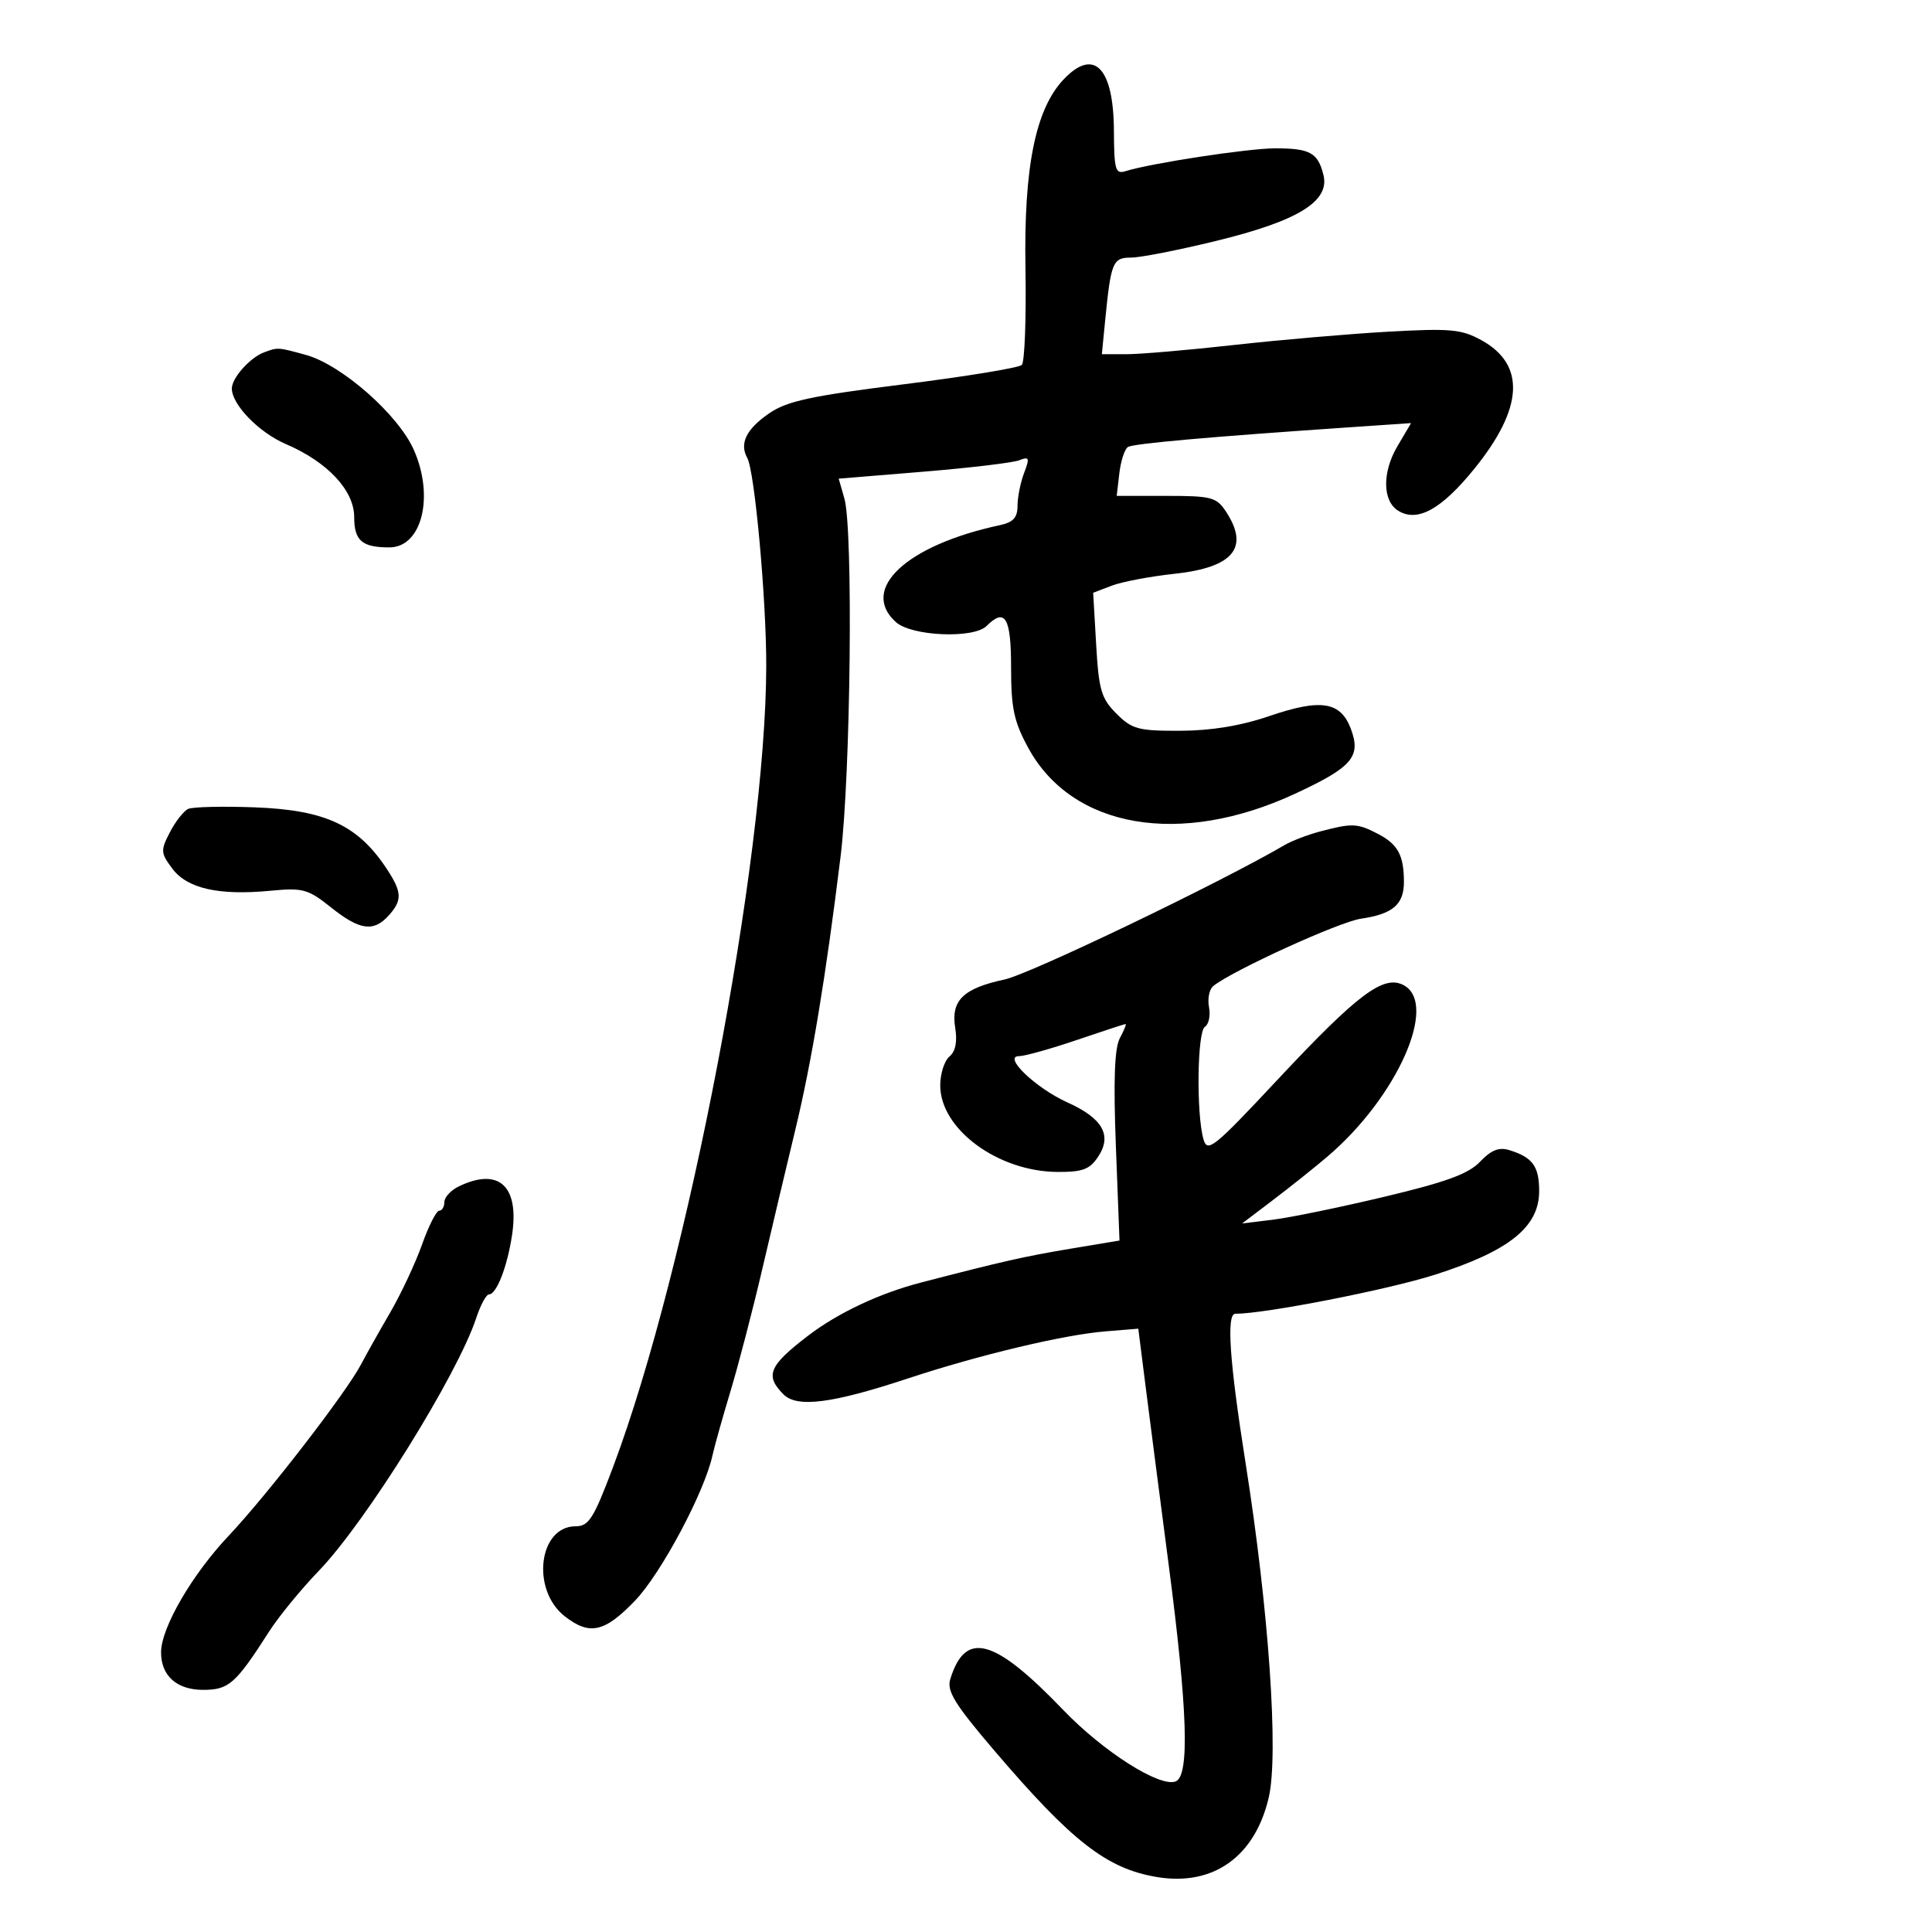 <svg xmlns="http://www.w3.org/2000/svg" width="300" height="300" viewBox="0 0 300 300" version="1.1">
	<path d="M 165.122 12.370 C 160.777 16.995, 158.967 26.003, 159.233 41.680 C 159.365 49.479, 159.109 56.225, 158.664 56.670 C 158.218 57.115, 149.972 58.466, 140.339 59.671 C 125.982 61.468, 122.219 62.277, 119.468 64.162 C 115.888 66.615, 114.782 68.854, 116.035 71.108 C 117.190 73.185, 119.002 93.060, 118.983 103.424 C 118.925 133.432, 106.769 197.017, 95.214 227.750 C 92.188 235.798, 91.431 237, 89.391 237 C 83.645 237, 82.434 246.836, 87.672 250.957 C 91.540 253.999, 93.883 253.480, 98.629 248.527 C 102.656 244.324, 109.387 231.701, 110.624 226.032 C 110.927 224.639, 112.194 220.125, 113.438 216 C 114.682 211.875, 116.907 203.325, 118.381 197 C 119.856 190.675, 122.150 181, 123.479 175.500 C 126.045 164.880, 128.219 151.762, 130.525 133 C 132.095 120.220, 132.499 82.228, 131.116 77.406 L 130.233 74.325 143.366 73.246 C 150.590 72.653, 157.296 71.853, 158.269 71.470 C 159.827 70.855, 159.916 71.090, 159.019 73.451 C 158.458 74.925, 158 77.217, 158 78.546 C 158 80.372, 157.329 81.106, 155.250 81.550 C 140.751 84.653, 133.437 91.469, 139.107 96.595 C 141.543 98.798, 151.190 99.210, 153.203 97.197 C 156.078 94.322, 157 95.881, 157 103.615 C 157 109.974, 157.440 112.038, 159.668 116.132 C 166.480 128.648, 183.262 131.532, 201.095 123.251 C 209.995 119.120, 211.390 117.492, 209.752 113.154 C 208.161 108.940, 205.098 108.460, 197.143 111.178 C 192.695 112.698, 188.112 113.457, 183.273 113.474 C 176.747 113.497, 175.785 113.239, 173.361 110.816 C 171.003 108.458, 170.620 107.154, 170.211 100.089 L 169.746 92.047 172.623 90.944 C 174.205 90.337, 178.598 89.506, 182.384 89.097 C 191.513 88.111, 194.049 85.057, 190.385 79.465 C 188.900 77.199, 188.150 77, 181.086 77 L 173.402 77 173.811 73.491 C 174.037 71.561, 174.638 69.724, 175.147 69.409 C 176.011 68.875, 187.717 67.836, 209.805 66.333 L 219.110 65.700 216.984 69.303 C 214.616 73.316, 214.666 77.776, 217.095 79.296 C 220.082 81.165, 223.828 79.100, 228.961 72.757 C 236.576 63.345, 236.927 56.603, 230 52.807 C 226.917 51.117, 225.189 50.962, 215.500 51.509 C 209.450 51.850, 198.720 52.775, 191.655 53.565 C 184.590 54.354, 177.074 55, 174.952 55 L 171.094 55 171.611 49.750 C 172.504 40.688, 172.787 40, 175.633 40 C 177.060 40, 183.014 38.832, 188.864 37.404 C 201.591 34.297, 206.531 31.252, 205.501 27.148 C 204.636 23.703, 203.410 23.030, 198 23.034 C 193.804 23.037, 178.690 25.345, 174.750 26.584 C 173.203 27.071, 172.996 26.346, 172.968 20.317 C 172.922 10.447, 169.851 7.336, 165.122 12.370 M 41 54.716 C 38.821 55.527, 36 58.691, 36 60.323 C 36 62.836, 40.205 67.159, 44.402 68.961 C 50.870 71.738, 55 76.155, 55 80.294 C 55 83.956, 56.211 85, 60.459 85 C 65.504 85, 67.478 77.129, 64.257 69.849 C 61.836 64.376, 53.035 56.636, 47.500 55.112 C 43.125 53.908, 43.165 53.910, 41 54.716 M 29.229 125.605 C 28.530 125.921, 27.250 127.550, 26.384 129.225 C 24.915 132.065, 24.940 132.443, 26.763 134.884 C 29.071 137.977, 33.986 139.083, 42 138.315 C 47.040 137.832, 47.825 138.048, 51.388 140.894 C 55.844 144.454, 58.001 144.762, 60.345 142.171 C 62.443 139.853, 62.426 138.590, 60.250 135.215 C 55.715 128.178, 50.657 125.775, 39.505 125.362 C 34.552 125.179, 29.928 125.288, 29.229 125.605 M 205 129.106 C 203.075 129.616, 200.600 130.560, 199.500 131.204 C 189.532 137.043, 159.953 151.246, 155.988 152.096 C 149.549 153.477, 147.634 155.355, 148.324 159.612 C 148.674 161.763, 148.368 163.280, 147.427 164.061 C 146.642 164.712, 146 166.730, 146 168.546 C 146 175.328, 154.965 181.935, 164.227 181.978 C 168.144 181.996, 169.227 181.583, 170.548 179.567 C 172.710 176.268, 171.199 173.633, 165.737 171.177 C 160.855 168.982, 155.644 164, 158.230 164 C 159.098 164, 163.114 162.878, 167.154 161.507 C 171.194 160.136, 174.628 159.011, 174.785 159.007 C 174.942 159.003, 174.540 159.992, 173.891 161.203 C 173.061 162.755, 172.878 167.732, 173.274 178.019 L 173.835 192.631 166.168 193.909 C 159.118 195.084, 155.746 195.848, 143 199.155 C 136.582 200.820, 130.127 203.859, 125.500 207.393 C 119.391 212.059, 118.743 213.600, 121.661 216.518 C 123.778 218.635, 129.202 217.940, 141 214.040 C 152.025 210.396, 165.166 207.262, 171.628 206.735 L 176.755 206.317 177.841 214.909 C 178.439 219.634, 180.074 232.275, 181.475 243 C 184.418 265.522, 184.745 275.777, 182.548 276.620 C 180.075 277.569, 171.310 271.992, 165.086 265.511 C 154.357 254.338, 149.892 253.125, 147.555 260.750 C 146.993 262.583, 148.250 264.625, 154.329 271.750 C 166.485 286.002, 171.890 290.199, 179.729 291.479 C 188.417 292.896, 194.878 288.274, 197.010 279.117 C 198.574 272.399, 197.025 250.014, 193.418 227.217 C 190.913 211.382, 190.406 204, 191.824 204 C 196.448 204, 215.456 200.283, 222.785 197.946 C 234.340 194.261, 239 190.530, 239 184.962 C 239 181.089, 237.982 179.699, 234.330 178.580 C 232.757 178.099, 231.517 178.595, 229.830 180.382 C 228.042 182.274, 224.594 183.540, 215 185.825 C 208.125 187.463, 200.334 189.067, 197.687 189.391 L 192.874 189.979 197.687 186.328 C 200.334 184.320, 204.133 181.288, 206.129 179.589 C 216.947 170.382, 223.392 155.886, 217.960 152.978 C 214.858 151.318, 210.862 154.311, 198.418 167.611 C 188.400 178.319, 187.477 179.058, 186.865 176.874 C 185.743 172.872, 185.910 160.174, 187.094 159.442 C 187.696 159.070, 187.984 157.696, 187.734 156.389 C 187.484 155.082, 187.779 153.609, 188.390 153.116 C 191.376 150.703, 207.961 143.141, 211.339 142.652 C 216.254 141.941, 218 140.449, 218 136.959 C 218 132.802, 217.068 131.087, 213.928 129.463 C 210.757 127.823, 209.970 127.792, 205 129.106 M 71.250 184.220 C 70.013 184.817, 69 185.912, 69 186.653 C 69 187.394, 68.639 188, 68.198 188 C 67.756 188, 66.558 190.363, 65.534 193.250 C 64.510 196.137, 62.284 200.888, 60.586 203.808 C 58.889 206.727, 56.867 210.327, 56.092 211.808 C 53.785 216.221, 41.557 232.059, 35.484 238.500 C 29.786 244.542, 25.028 252.747, 25.010 256.559 C 24.993 260.198, 27.448 262.400, 31.523 262.400 C 35.541 262.400, 36.569 261.492, 41.813 253.307 C 43.291 251.001, 46.750 246.778, 49.500 243.924 C 56.812 236.335, 71.027 213.508, 73.943 204.673 C 74.610 202.653, 75.498 201, 75.917 201 C 77.103 201, 78.771 196.711, 79.516 191.745 C 80.655 184.145, 77.452 181.229, 71.250 184.220" stroke="none" fill="black" fill-rule="evenodd"/>
</svg>